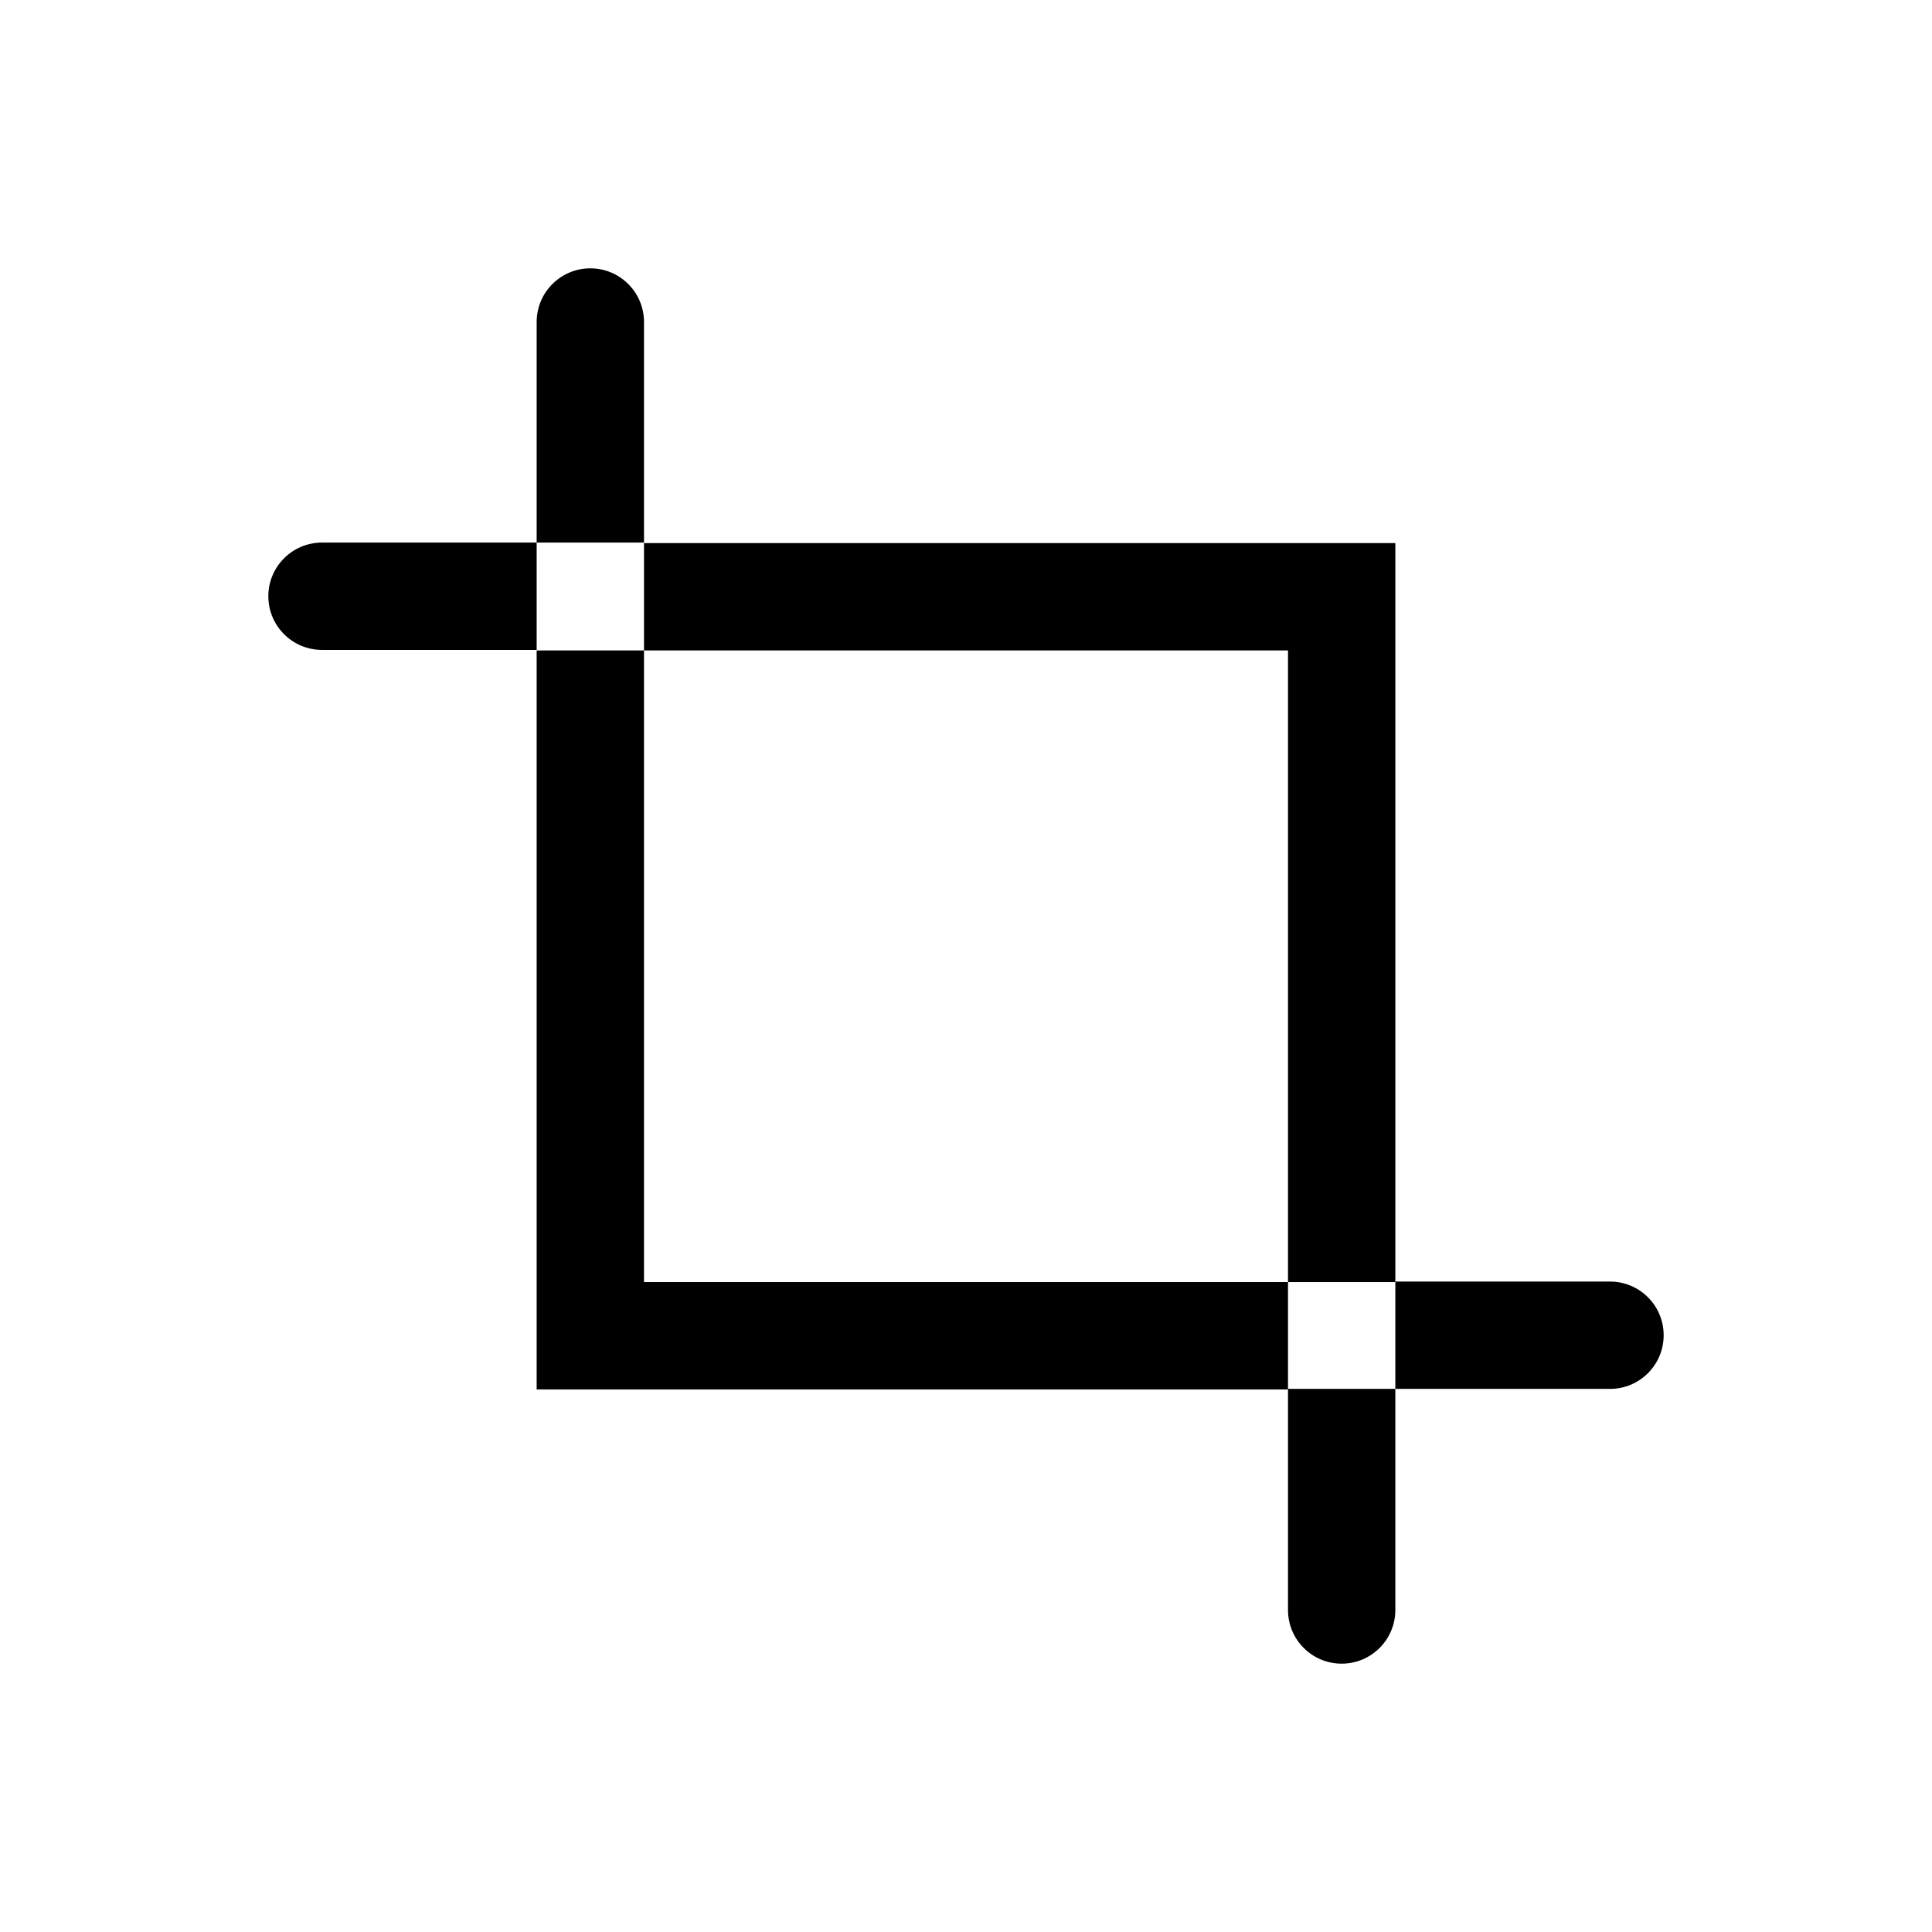 <!-- Generated by IcoMoon.io -->
<svg version="1.1" xmlns="http://www.w3.org/2000/svg" width="1024" height="1024" viewBox="0 0 1024 1024">
<title></title>
<g id="icomoon-ignore">
</g>
<path d="M341.333 170.667c0-15.709-12.735-28.444-28.444-28.444s-28.444 12.735-28.444 28.444v0 116.907h56.889z"></path>
<path d="M341.333 679.538v-334.791h-56.889v391.68h398.222v-56.889h-341.333z"></path>
<path d="M853.333 679.253h-113.778v56.889h113.778c15.709 0 28.444-12.735 28.444-28.444s-12.735-28.444-28.444-28.444v0z"></path>
<path d="M682.667 853.333c0 15.709 12.735 28.444 28.444 28.444s28.444-12.735 28.444-28.444v0-117.191h-56.889z"></path>
<path d="M170.667 287.573c-15.709 0-28.444 12.735-28.444 28.444s12.735 28.444 28.444 28.444v0h113.778v-56.889z"></path>
<path d="M682.667 344.747v334.791h56.889v-391.68h-398.222v56.889h341.333z"></path>
</svg>
